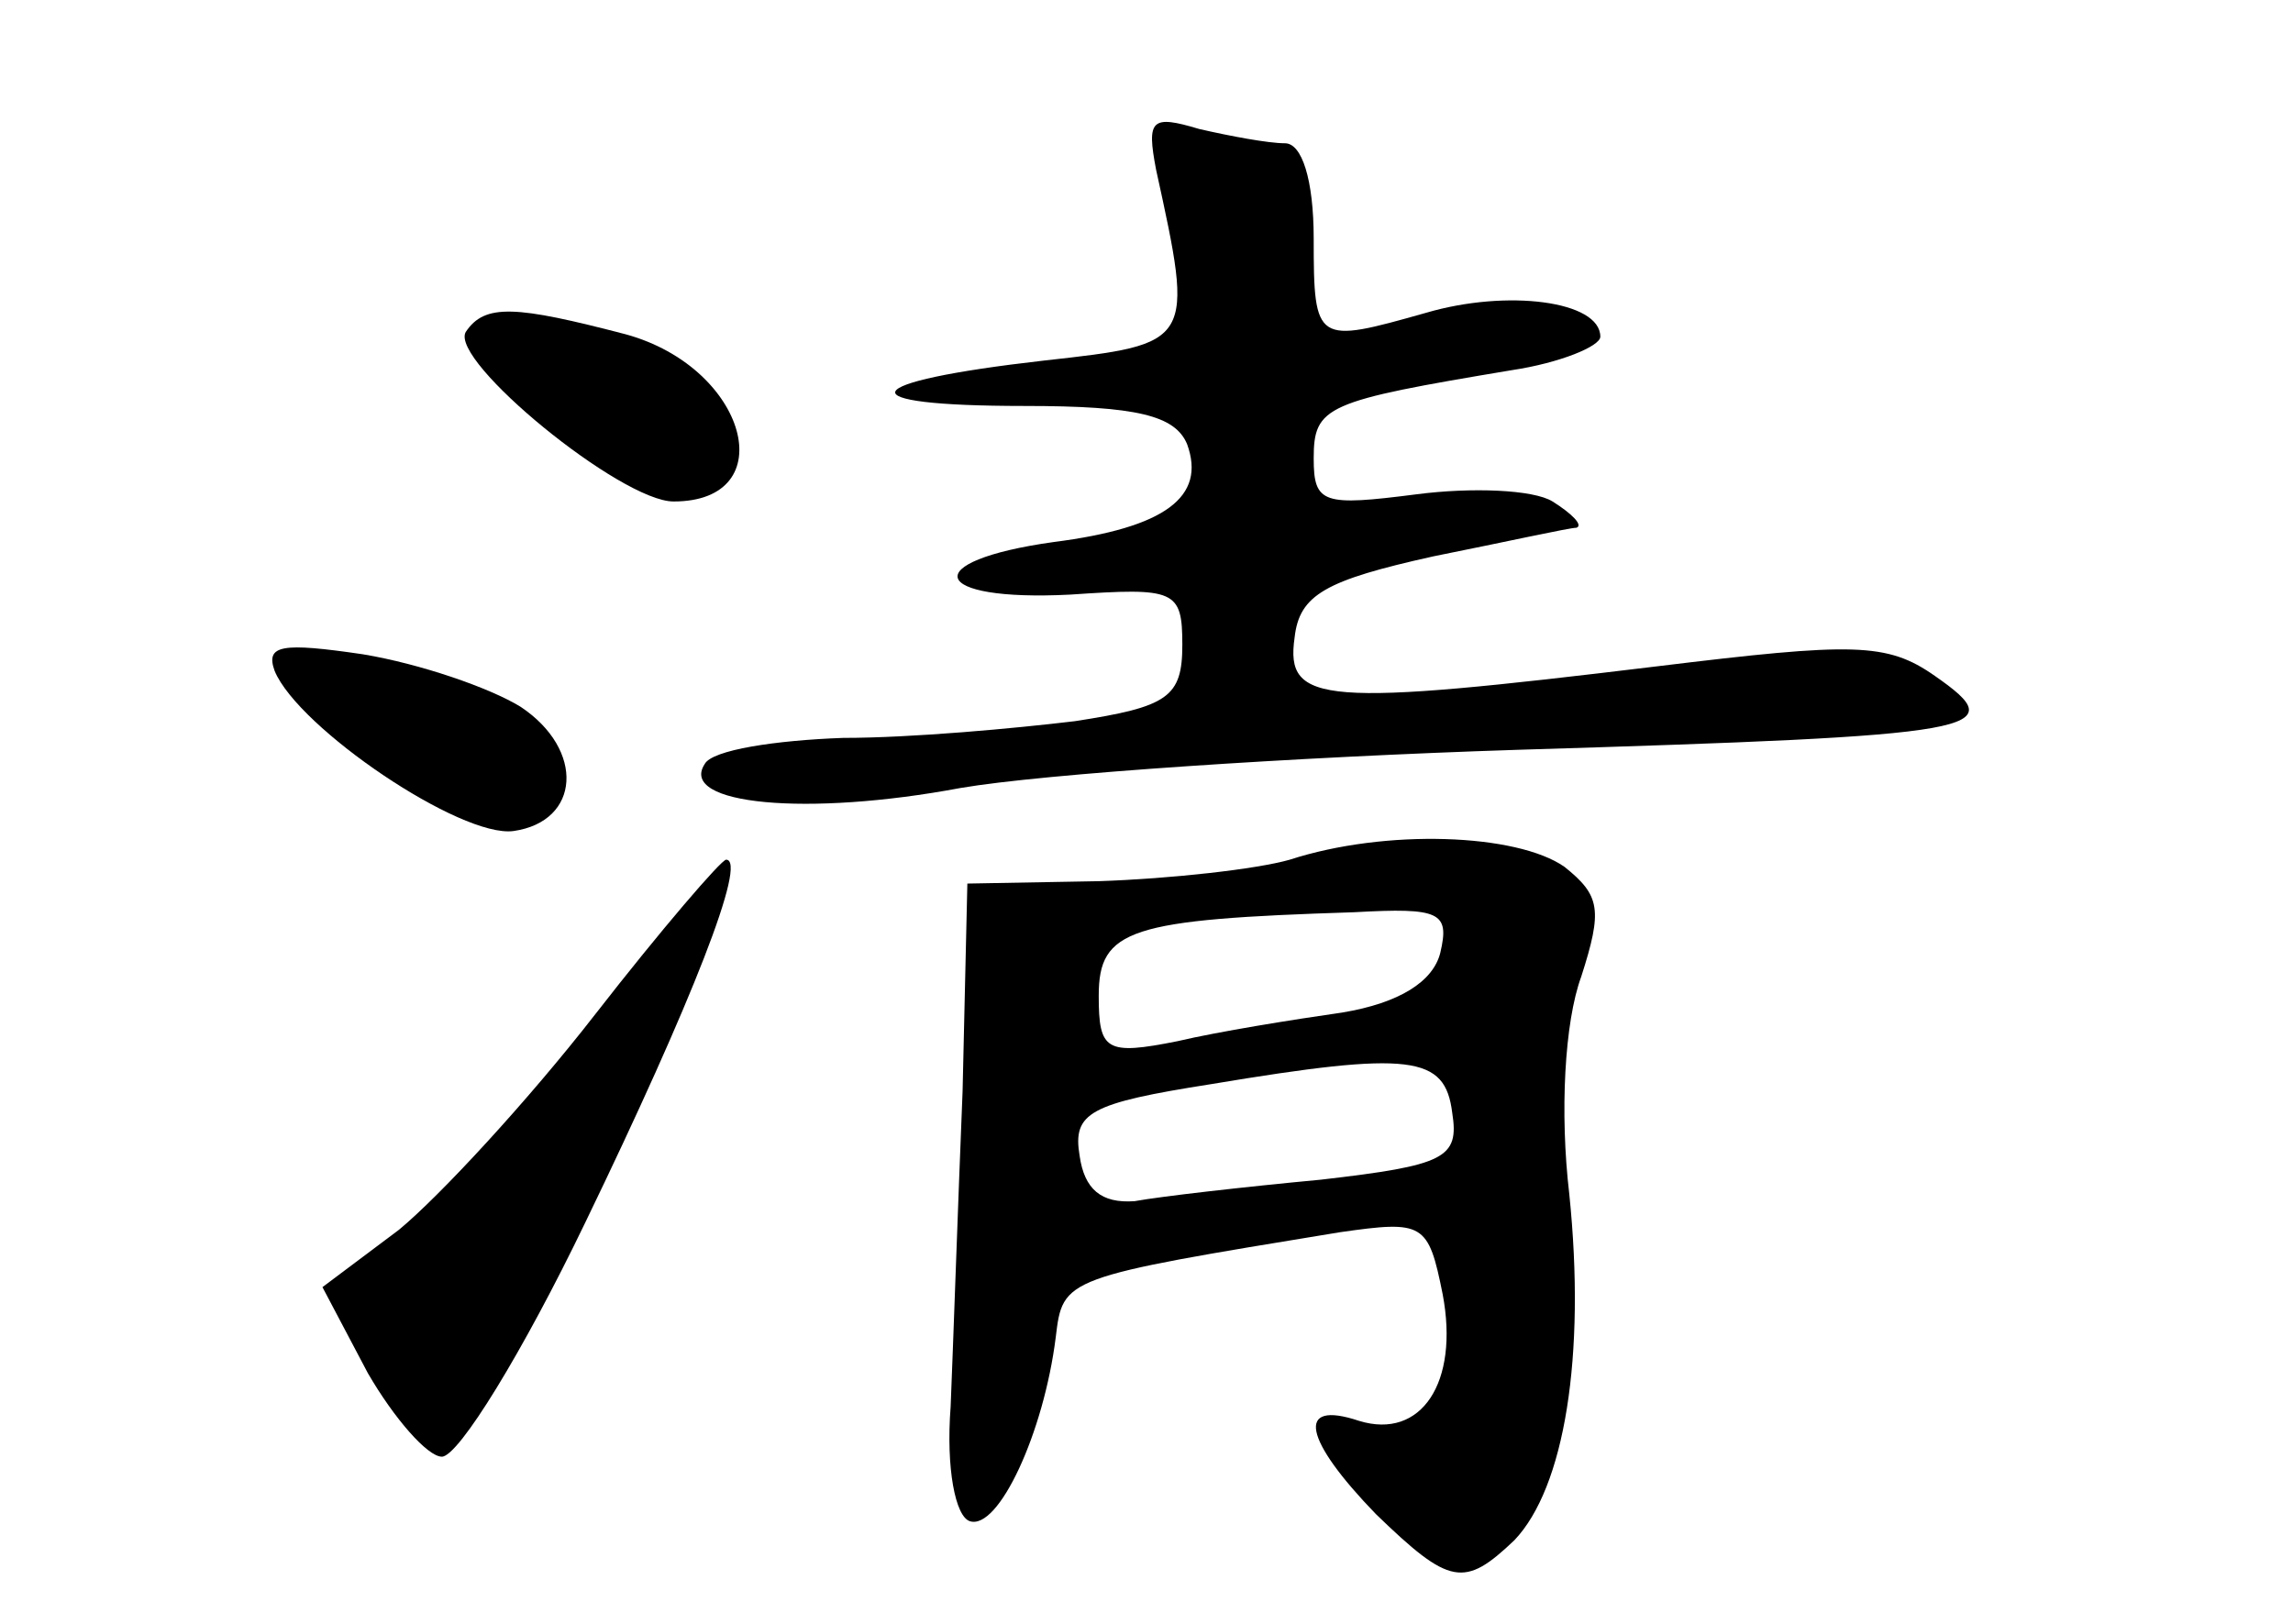 <?xml version="1.0" standalone="no"?>
<!DOCTYPE svg PUBLIC "-//W3C//DTD SVG 20010904//EN"
 "http://www.w3.org/TR/2001/REC-SVG-20010904/DTD/svg10.dtd">
<svg version="1.0" xmlns="http://www.w3.org/2000/svg"
 width="96pt" height="68pt" viewBox="0 0 96 68"
 preserveAspectRatio="xMidYMid meet">
<g transform="translate(0,68) scale(0.1,-0.1)"
fill="#000000" stroke="none">
<path d="M484 609 c16 -73 16 -73 -47 -80 -79 -9 -84 -19 -8 -19 47 0 63 -4
68 -16 8 -22 -9 -35 -56 -41 -57 -8 -52 -25 7 -22 44 3 47 2 47 -21 0 -22 -6
-26 -45 -32 -25 -3 -68 -7 -97 -7 -28 -1 -55 -5 -58 -11 -11 -17 43 -22 107
-10 35 6 140 13 233 16 197 6 208 8 175 31 -20 14 -34 14 -116 4 -140 -17
-156 -16 -152 12 2 18 13 24 58 34 30 6 57 12 60 12 3 1 -2 6 -10 11 -8 5 -34
6 -57 3 -39 -5 -43 -4 -43 15 0 22 5 24 83 37 20 3 37 10 37 14 0 15 -39 20
-73 10 -46 -13 -47 -13 -47 31 0 25 -5 40 -12 40 -7 0 -23 3 -36 6 -20 6 -22
4 -18 -17z"/>
<path d="M195 541 c-7 -12 65 -71 87 -71 46 0 31 56 -20 70 -46 12 -59 13 -67
1z"/>
<path d="M115 399 c10 -24 78 -70 100 -67 28 4 30 34 3 52 -13 8 -42 18 -66
22 -34 5 -41 4 -37 -7z"/>
<path d="M540 320 c-14 -4 -50 -8 -80 -9 l-55 -1 -2 -87 c-2 -49 -4 -108 -5
-132 -2 -26 2 -46 8 -48 12 -4 31 37 36 77 3 25 3 25 119 44 35 5 37 4 43 -26
7 -37 -9 -61 -35 -53 -27 9 -23 -8 7 -39 31 -30 37 -31 58 -11 21 22 30 77 23
145 -4 34 -2 72 5 91 9 28 8 34 -7 46 -20 14 -75 16 -115 3z m63 -39 c-3 -12
-17 -21 -41 -25 -21 -3 -52 -8 -69 -12 -30 -6 -33 -4 -33 19 0 28 13 32 107
35 36 2 40 0 36 -17z m5 -67 c3 -19 -3 -22 -55 -28 -32 -3 -67 -7 -78 -9 -14
-1 -21 5 -23 19 -3 18 4 22 55 30 84 14 98 12 101 -12z"/>
<path d="M249 255 c-28 -36 -65 -76 -82 -90 l-32 -24 19 -36 c11 -19 25 -35
31 -35 7 0 34 44 60 98 45 93 68 152 59 152 -2 0 -27 -29 -55 -65z"/>
</g>
</svg>
